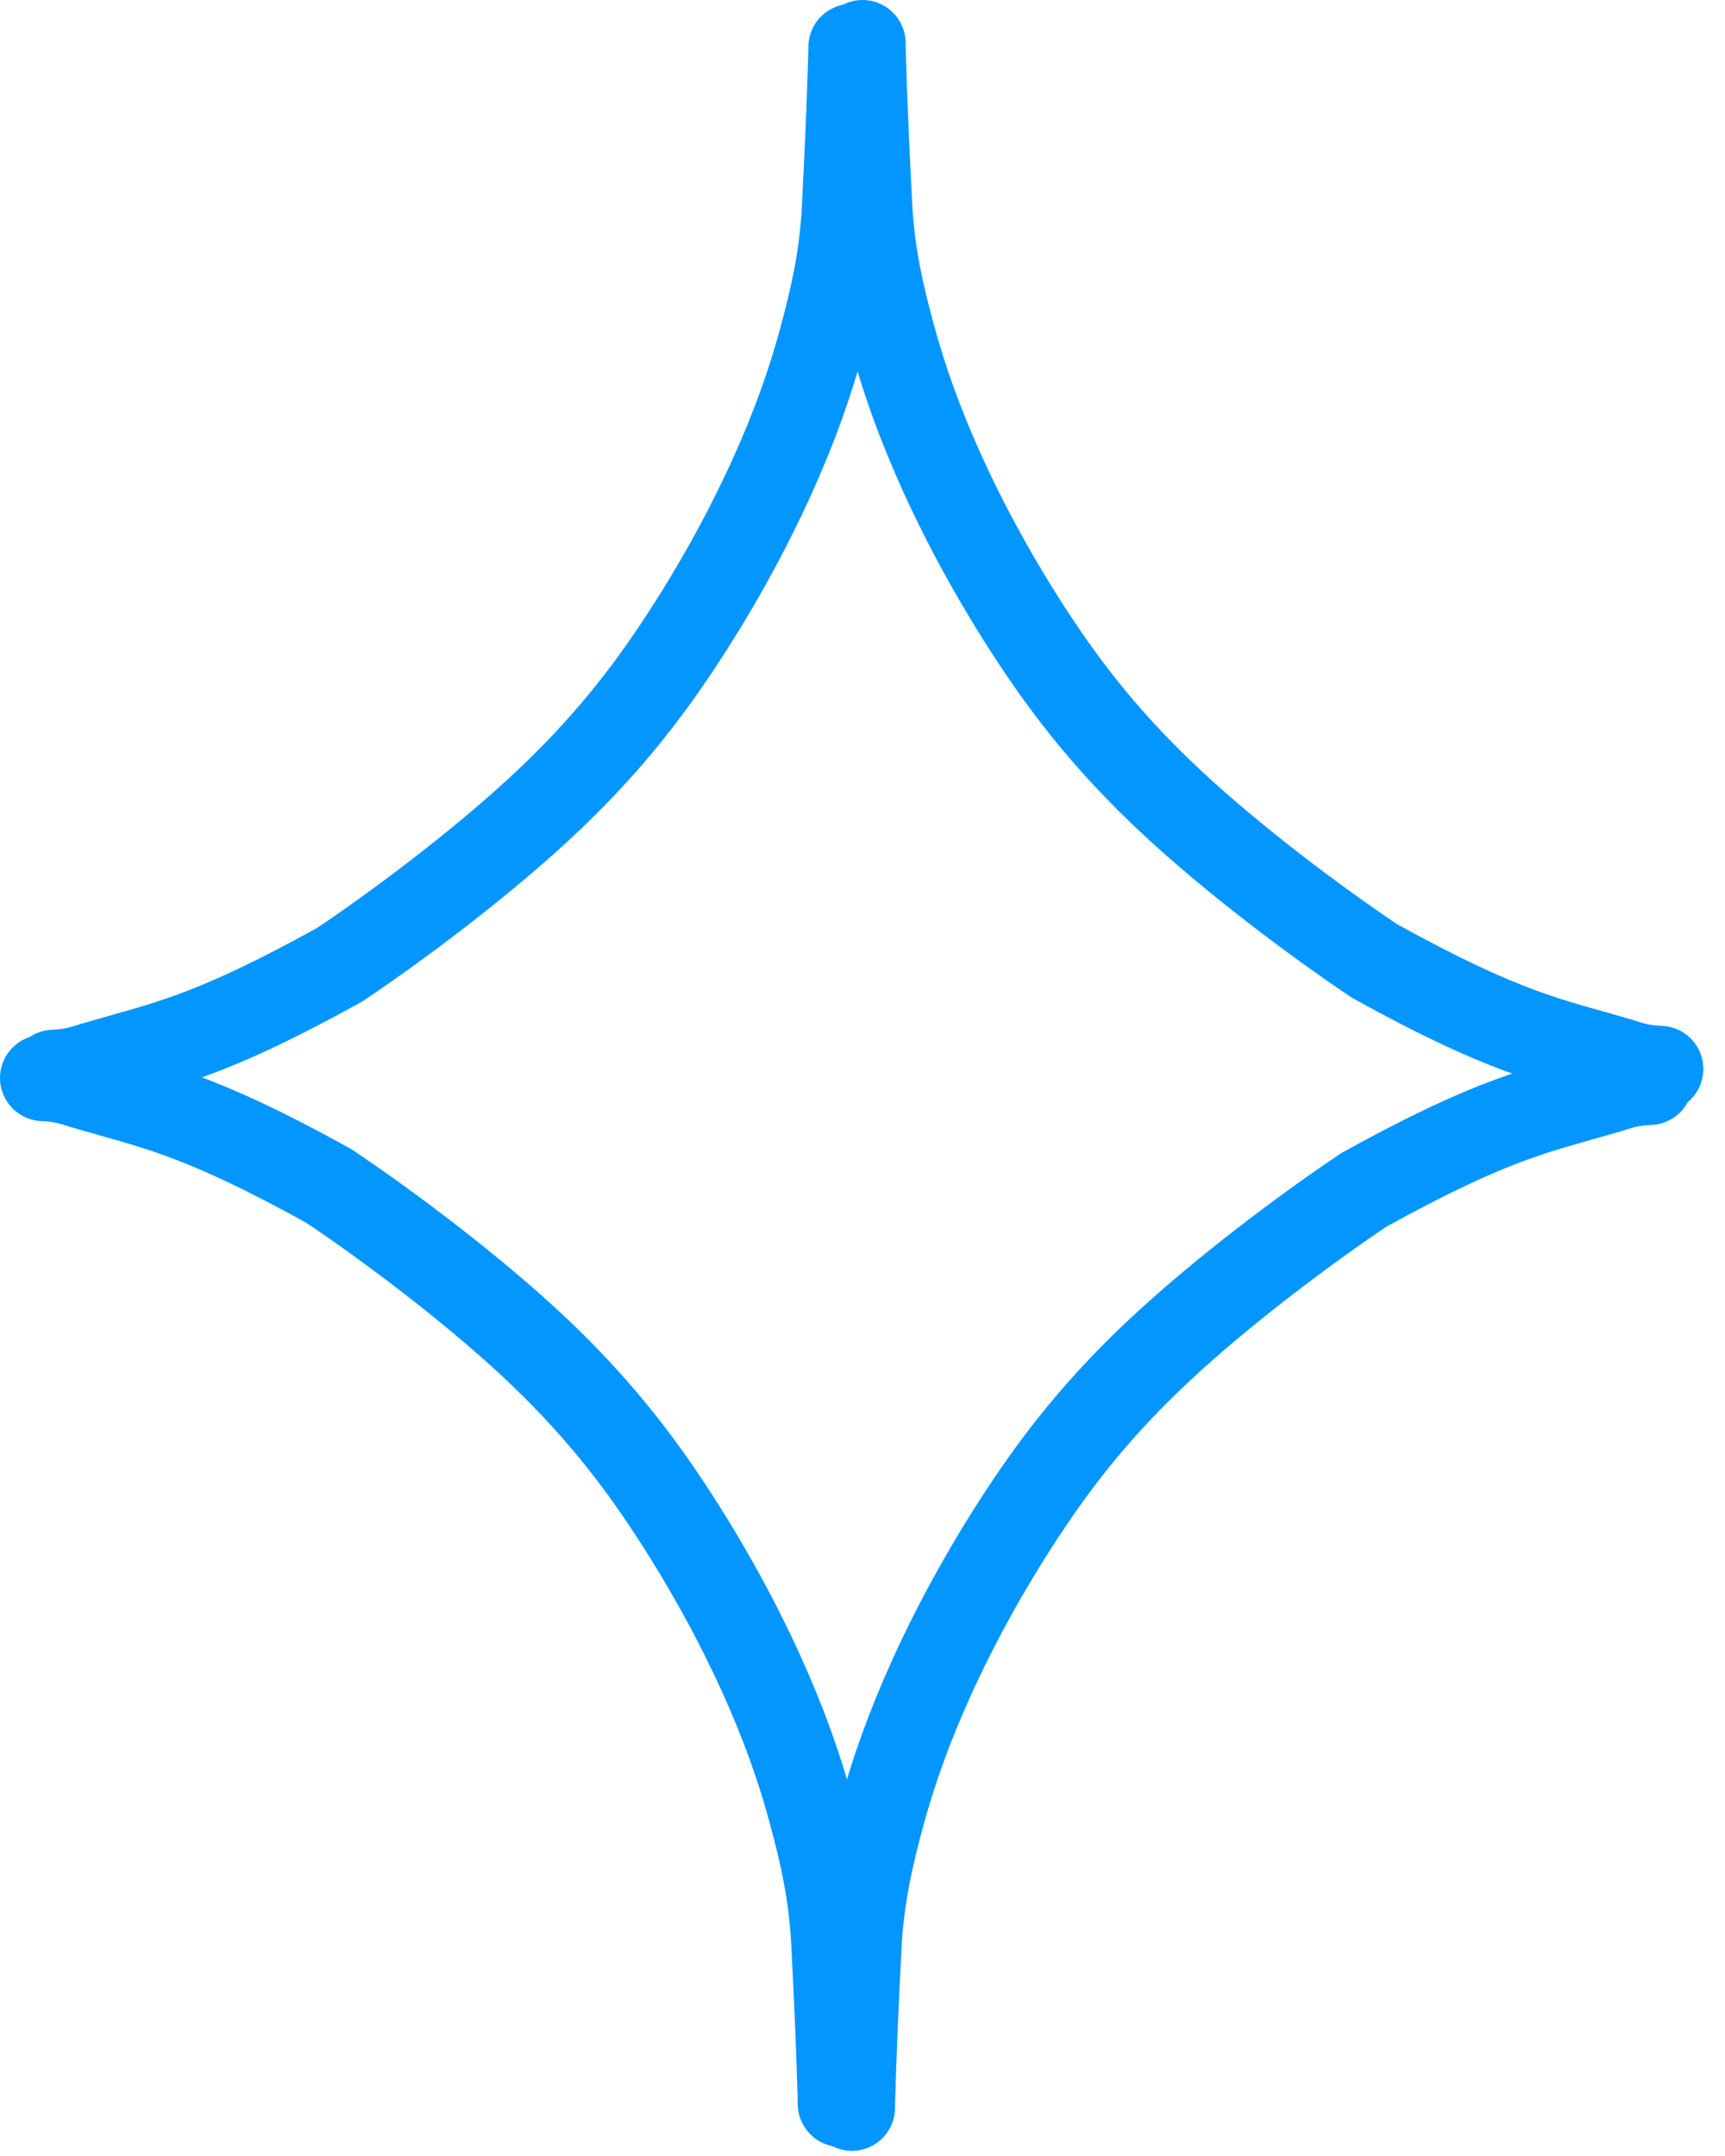 <svg width="40" height="50" viewBox="0 0 40 50" fill="none" xmlns="http://www.w3.org/2000/svg">
<path d="M19.745 1.09C19.745 1.128 19.717 2.431 19.593 4.836C19.534 5.96 19.328 6.876 19.057 7.874C18.787 8.872 18.418 9.921 17.879 11.105C17.339 12.289 16.64 13.576 15.804 14.851C14.967 16.127 14.014 17.351 12.574 18.695C11.133 20.038 9.234 21.463 7.868 22.378C4.801 24.073 3.833 24.21 2.167 24.702C1.822 24.816 1.625 24.861 1.246 24.88" stroke="#0496FF" stroke-width="2" stroke-linecap="round"/>
<path d="M20 1C20 1.038 20.027 2.341 20.152 4.746C20.21 5.87 20.417 6.787 20.688 7.785C20.958 8.783 21.327 9.831 21.866 11.015C22.405 12.199 23.104 13.486 23.941 14.762C24.777 16.037 25.73 17.261 27.171 18.605C28.611 19.948 30.511 21.373 31.876 22.288C34.943 23.983 35.911 24.12 37.578 24.612C37.923 24.726 38.12 24.772 38.498 24.79" stroke="#0496FF" stroke-width="2" stroke-linecap="round"/>
<path d="M19.498 48.79C19.498 48.752 19.471 47.449 19.346 45.044C19.288 43.92 19.081 43.003 18.811 42.005C18.541 41.008 18.172 39.959 17.633 38.775C17.093 37.591 16.394 36.304 15.558 35.029C14.721 33.753 13.768 32.529 12.328 31.185C10.887 29.842 8.988 28.417 7.622 27.502C4.555 25.807 3.587 25.67 1.921 25.178C1.576 25.064 1.379 25.018 1 25" stroke="#0496FF" stroke-width="2" stroke-linecap="round"/>
<path d="M19.754 48.88C19.754 48.842 19.781 47.539 19.906 45.134C19.964 44.01 20.171 43.093 20.441 42.095C20.712 41.097 21.081 40.049 21.62 38.865C22.159 37.681 22.858 36.394 23.695 35.118C24.531 33.843 25.484 32.618 26.925 31.275C28.365 29.932 30.265 28.507 31.63 27.592C34.697 25.897 35.665 25.76 37.332 25.268C37.677 25.154 37.874 25.108 38.252 25.09" stroke="#0496FF" stroke-width="2" stroke-linecap="round"/>
</svg>
